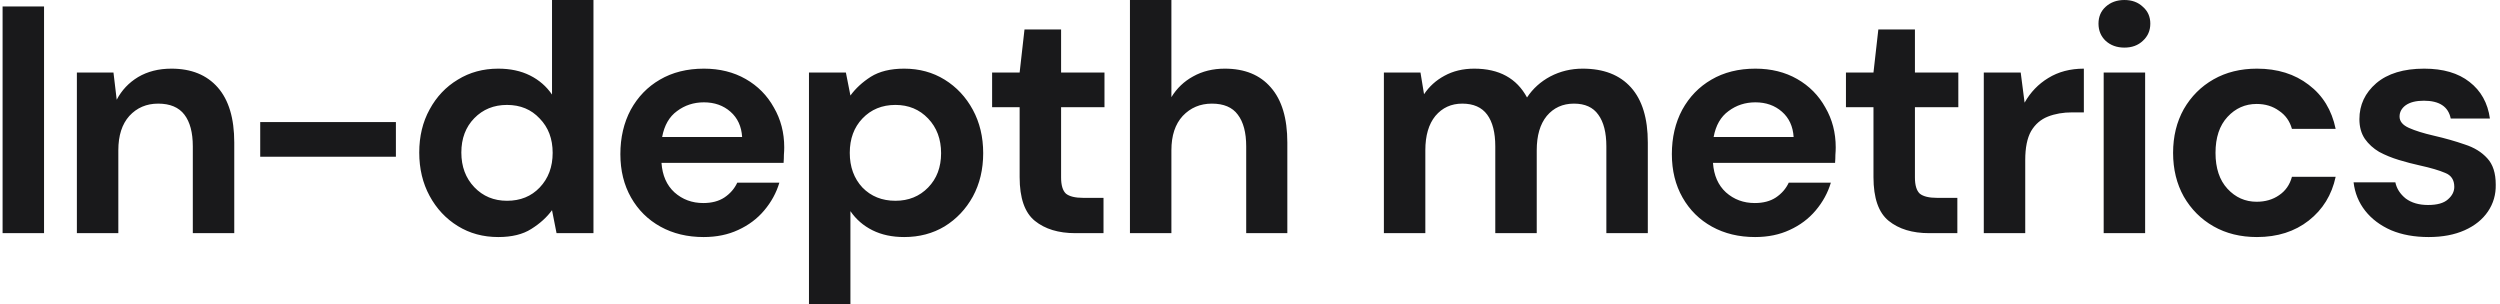 <svg width="386" height="47" viewBox="0 0 386 47" fill="none" xmlns="http://www.w3.org/2000/svg">
<path d="M0.4 36V1H6.8V36H0.4ZM11.87 36V11.2H17.52L18.02 15.4C18.787 13.933 19.887 12.767 21.32 11.9C22.787 11.033 24.504 10.6 26.47 10.6C29.537 10.6 31.92 11.567 33.62 13.5C35.32 15.433 36.17 18.267 36.17 22V36H29.77V22.6C29.77 20.467 29.337 18.833 28.47 17.7C27.604 16.567 26.254 16 24.42 16C22.62 16 21.137 16.633 19.97 17.9C18.837 19.167 18.27 20.933 18.27 23.2V36H11.87ZM40.177 24.2V18.85H61.127V24.2H40.177ZM76.931 36.6C74.598 36.6 72.515 36.033 70.681 34.9C68.848 33.767 67.398 32.217 66.331 30.25C65.265 28.283 64.731 26.05 64.731 23.55C64.731 21.05 65.265 18.833 66.331 16.9C67.398 14.933 68.848 13.4 70.681 12.3C72.515 11.167 74.598 10.6 76.931 10.6C78.798 10.6 80.431 10.95 81.831 11.65C83.231 12.35 84.365 13.333 85.231 14.6V-1.43051e-06H91.631V36H85.931L85.231 32.45C84.431 33.55 83.365 34.517 82.031 35.35C80.731 36.183 79.031 36.6 76.931 36.6ZM78.281 31C80.348 31 82.031 30.317 83.331 28.95C84.665 27.55 85.331 25.767 85.331 23.6C85.331 21.433 84.665 19.667 83.331 18.3C82.031 16.9 80.348 16.2 78.281 16.2C76.248 16.2 74.565 16.883 73.231 18.25C71.898 19.617 71.231 21.383 71.231 23.55C71.231 25.717 71.898 27.5 73.231 28.9C74.565 30.3 76.248 31 78.281 31ZM108.635 36.6C106.135 36.6 103.919 36.067 101.985 35C100.052 33.933 98.535 32.433 97.435 30.5C96.335 28.567 95.785 26.333 95.785 23.8C95.785 21.233 96.319 18.95 97.385 16.95C98.485 14.95 99.985 13.4 101.885 12.3C103.819 11.167 106.085 10.6 108.685 10.6C111.119 10.6 113.269 11.133 115.135 12.2C117.002 13.267 118.452 14.733 119.485 16.6C120.552 18.433 121.085 20.483 121.085 22.75C121.085 23.117 121.069 23.5 121.035 23.9C121.035 24.3 121.019 24.717 120.985 25.15H102.135C102.269 27.083 102.935 28.6 104.135 29.7C105.369 30.8 106.852 31.35 108.585 31.35C109.885 31.35 110.969 31.067 111.835 30.5C112.735 29.9 113.402 29.133 113.835 28.2H120.335C119.869 29.767 119.085 31.2 117.985 32.5C116.919 33.767 115.585 34.767 113.985 35.5C112.419 36.233 110.635 36.6 108.635 36.6ZM108.685 15.8C107.119 15.8 105.735 16.25 104.535 17.15C103.335 18.017 102.569 19.35 102.235 21.15H114.585C114.485 19.517 113.885 18.217 112.785 17.25C111.685 16.283 110.319 15.8 108.685 15.8ZM124.905 47V11.2H130.605L131.305 14.75C132.105 13.65 133.155 12.683 134.455 11.85C135.788 11.017 137.505 10.6 139.605 10.6C141.938 10.6 144.022 11.167 145.855 12.3C147.688 13.433 149.138 14.983 150.205 16.95C151.272 18.917 151.805 21.15 151.805 23.65C151.805 26.15 151.272 28.383 150.205 30.35C149.138 32.283 147.688 33.817 145.855 34.95C144.022 36.05 141.938 36.6 139.605 36.6C137.738 36.6 136.105 36.25 134.705 35.55C133.305 34.85 132.172 33.867 131.305 32.6V47H124.905ZM138.255 31C140.288 31 141.972 30.317 143.305 28.95C144.638 27.583 145.305 25.817 145.305 23.65C145.305 21.483 144.638 19.7 143.305 18.3C141.972 16.9 140.288 16.2 138.255 16.2C136.188 16.2 134.488 16.9 133.155 18.3C131.855 19.667 131.205 21.433 131.205 23.6C131.205 25.767 131.855 27.55 133.155 28.95C134.488 30.317 136.188 31 138.255 31ZM166.032 36C163.432 36 161.349 35.367 159.782 34.1C158.216 32.833 157.432 30.583 157.432 27.35V16.55H153.182V11.2H157.432L158.182 4.55H163.832V11.2H170.532V16.55H163.832V27.4C163.832 28.6 164.082 29.433 164.582 29.9C165.116 30.333 166.016 30.55 167.282 30.55H170.382V36H166.032ZM174.464 36V-1.43051e-06H180.864V15C181.697 13.633 182.814 12.567 184.214 11.8C185.647 11 187.281 10.6 189.114 10.6C192.181 10.6 194.547 11.567 196.214 13.5C197.914 15.433 198.764 18.267 198.764 22V36H192.414V22.6C192.414 20.467 191.981 18.833 191.114 17.7C190.281 16.567 188.947 16 187.114 16C185.314 16 183.814 16.633 182.614 17.9C181.447 19.167 180.864 20.933 180.864 23.2V36H174.464ZM213.672 36V11.2H219.322L219.872 14.55C220.672 13.35 221.722 12.4 223.022 11.7C224.355 10.967 225.888 10.6 227.622 10.6C231.455 10.6 234.172 12.083 235.772 15.05C236.672 13.683 237.872 12.6 239.372 11.8C240.905 11 242.572 10.6 244.372 10.6C247.605 10.6 250.088 11.567 251.822 13.5C253.555 15.433 254.422 18.267 254.422 22V36H248.022V22.6C248.022 20.467 247.605 18.833 246.772 17.7C245.972 16.567 244.722 16 243.022 16C241.288 16 239.888 16.633 238.822 17.9C237.788 19.167 237.272 20.933 237.272 23.2V36H230.872V22.6C230.872 20.467 230.455 18.833 229.622 17.7C228.788 16.567 227.505 16 225.772 16C224.072 16 222.688 16.633 221.622 17.9C220.588 19.167 220.072 20.933 220.072 23.2V36H213.672ZM270.985 36.6C268.485 36.6 266.268 36.067 264.335 35C262.401 33.933 260.885 32.433 259.785 30.5C258.685 28.567 258.135 26.333 258.135 23.8C258.135 21.233 258.668 18.95 259.735 16.95C260.835 14.95 262.335 13.4 264.235 12.3C266.168 11.167 268.435 10.6 271.035 10.6C273.468 10.6 275.618 11.133 277.485 12.2C279.351 13.267 280.801 14.733 281.835 16.6C282.901 18.433 283.435 20.483 283.435 22.75C283.435 23.117 283.418 23.5 283.385 23.9C283.385 24.3 283.368 24.717 283.335 25.15H264.485C264.618 27.083 265.285 28.6 266.485 29.7C267.718 30.8 269.201 31.35 270.935 31.35C272.235 31.35 273.318 31.067 274.185 30.5C275.085 29.9 275.751 29.133 276.185 28.2H282.685C282.218 29.767 281.435 31.2 280.335 32.5C279.268 33.767 277.935 34.767 276.335 35.5C274.768 36.233 272.985 36.6 270.985 36.6ZM271.035 15.8C269.468 15.8 268.085 16.25 266.885 17.15C265.685 18.017 264.918 19.35 264.585 21.15H276.935C276.835 19.517 276.235 18.217 275.135 17.25C274.035 16.283 272.668 15.8 271.035 15.8ZM297.865 36C295.265 36 293.182 35.367 291.615 34.1C290.048 32.833 289.265 30.583 289.265 27.35V16.55H285.015V11.2H289.265L290.015 4.55H295.665V11.2H302.365V16.55H295.665V27.4C295.665 28.6 295.915 29.433 296.415 29.9C296.948 30.333 297.848 30.55 299.115 30.55H302.215V36H297.865ZM306.297 36V11.2H311.997L312.597 15.85C313.497 14.25 314.713 12.983 316.247 12.05C317.813 11.083 319.647 10.6 321.747 10.6V17.35H319.947C318.547 17.35 317.297 17.567 316.197 18C315.097 18.433 314.23 19.183 313.597 20.25C312.997 21.317 312.697 22.8 312.697 24.7V36H306.297ZM328.008 7.35C326.841 7.35 325.875 7 325.108 6.3C324.375 5.6 324.008 4.717 324.008 3.65C324.008 2.583 324.375 1.717 325.108 1.05C325.875 0.35 326.841 -1.43051e-06 328.008 -1.43051e-06C329.175 -1.43051e-06 330.125 0.35 330.858 1.05C331.625 1.717 332.008 2.583 332.008 3.65C332.008 4.717 331.625 5.6 330.858 6.3C330.125 7 329.175 7.35 328.008 7.35ZM324.808 36V11.2H331.208V36H324.808ZM348.475 36.6C345.941 36.6 343.708 36.05 341.775 34.95C339.841 33.85 338.308 32.317 337.175 30.35C336.075 28.383 335.525 26.133 335.525 23.6C335.525 21.067 336.075 18.817 337.175 16.85C338.308 14.883 339.841 13.35 341.775 12.25C343.708 11.15 345.941 10.6 348.475 10.6C351.641 10.6 354.308 11.433 356.475 13.1C358.641 14.733 360.025 17 360.625 19.9H353.875C353.541 18.7 352.875 17.767 351.875 17.1C350.908 16.4 349.758 16.05 348.425 16.05C346.658 16.05 345.158 16.717 343.925 18.05C342.691 19.383 342.075 21.233 342.075 23.6C342.075 25.967 342.691 27.817 343.925 29.15C345.158 30.483 346.658 31.15 348.425 31.15C349.758 31.15 350.908 30.817 351.875 30.15C352.875 29.483 353.541 28.533 353.875 27.3H360.625C360.025 30.1 358.641 32.35 356.475 34.05C354.308 35.75 351.641 36.6 348.475 36.6ZM374.992 36.6C372.792 36.6 370.859 36.25 369.192 35.55C367.525 34.817 366.192 33.817 365.192 32.55C364.192 31.283 363.592 29.817 363.392 28.15H369.842C370.042 29.117 370.575 29.95 371.442 30.65C372.342 31.317 373.492 31.65 374.892 31.65C376.292 31.65 377.309 31.367 377.942 30.8C378.609 30.233 378.942 29.583 378.942 28.85C378.942 27.783 378.475 27.067 377.542 26.7C376.609 26.3 375.309 25.917 373.642 25.55C372.575 25.317 371.492 25.033 370.392 24.7C369.292 24.367 368.275 23.95 367.342 23.45C366.442 22.917 365.709 22.25 365.142 21.45C364.575 20.617 364.292 19.6 364.292 18.4C364.292 16.2 365.159 14.35 366.892 12.85C368.659 11.35 371.125 10.6 374.292 10.6C377.225 10.6 379.559 11.283 381.292 12.65C383.059 14.017 384.109 15.9 384.442 18.3H378.392C378.025 16.467 376.642 15.55 374.242 15.55C373.042 15.55 372.109 15.783 371.442 16.25C370.809 16.717 370.492 17.3 370.492 18C370.492 18.733 370.975 19.317 371.942 19.75C372.909 20.183 374.192 20.583 375.792 20.95C377.525 21.35 379.109 21.8 380.542 22.3C382.009 22.767 383.175 23.483 384.042 24.45C384.909 25.383 385.342 26.733 385.342 28.5C385.375 30.033 384.975 31.417 384.142 32.65C383.309 33.883 382.109 34.85 380.542 35.55C378.975 36.25 377.125 36.6 374.992 36.6Z" fill="#19191B"/>
</svg>

